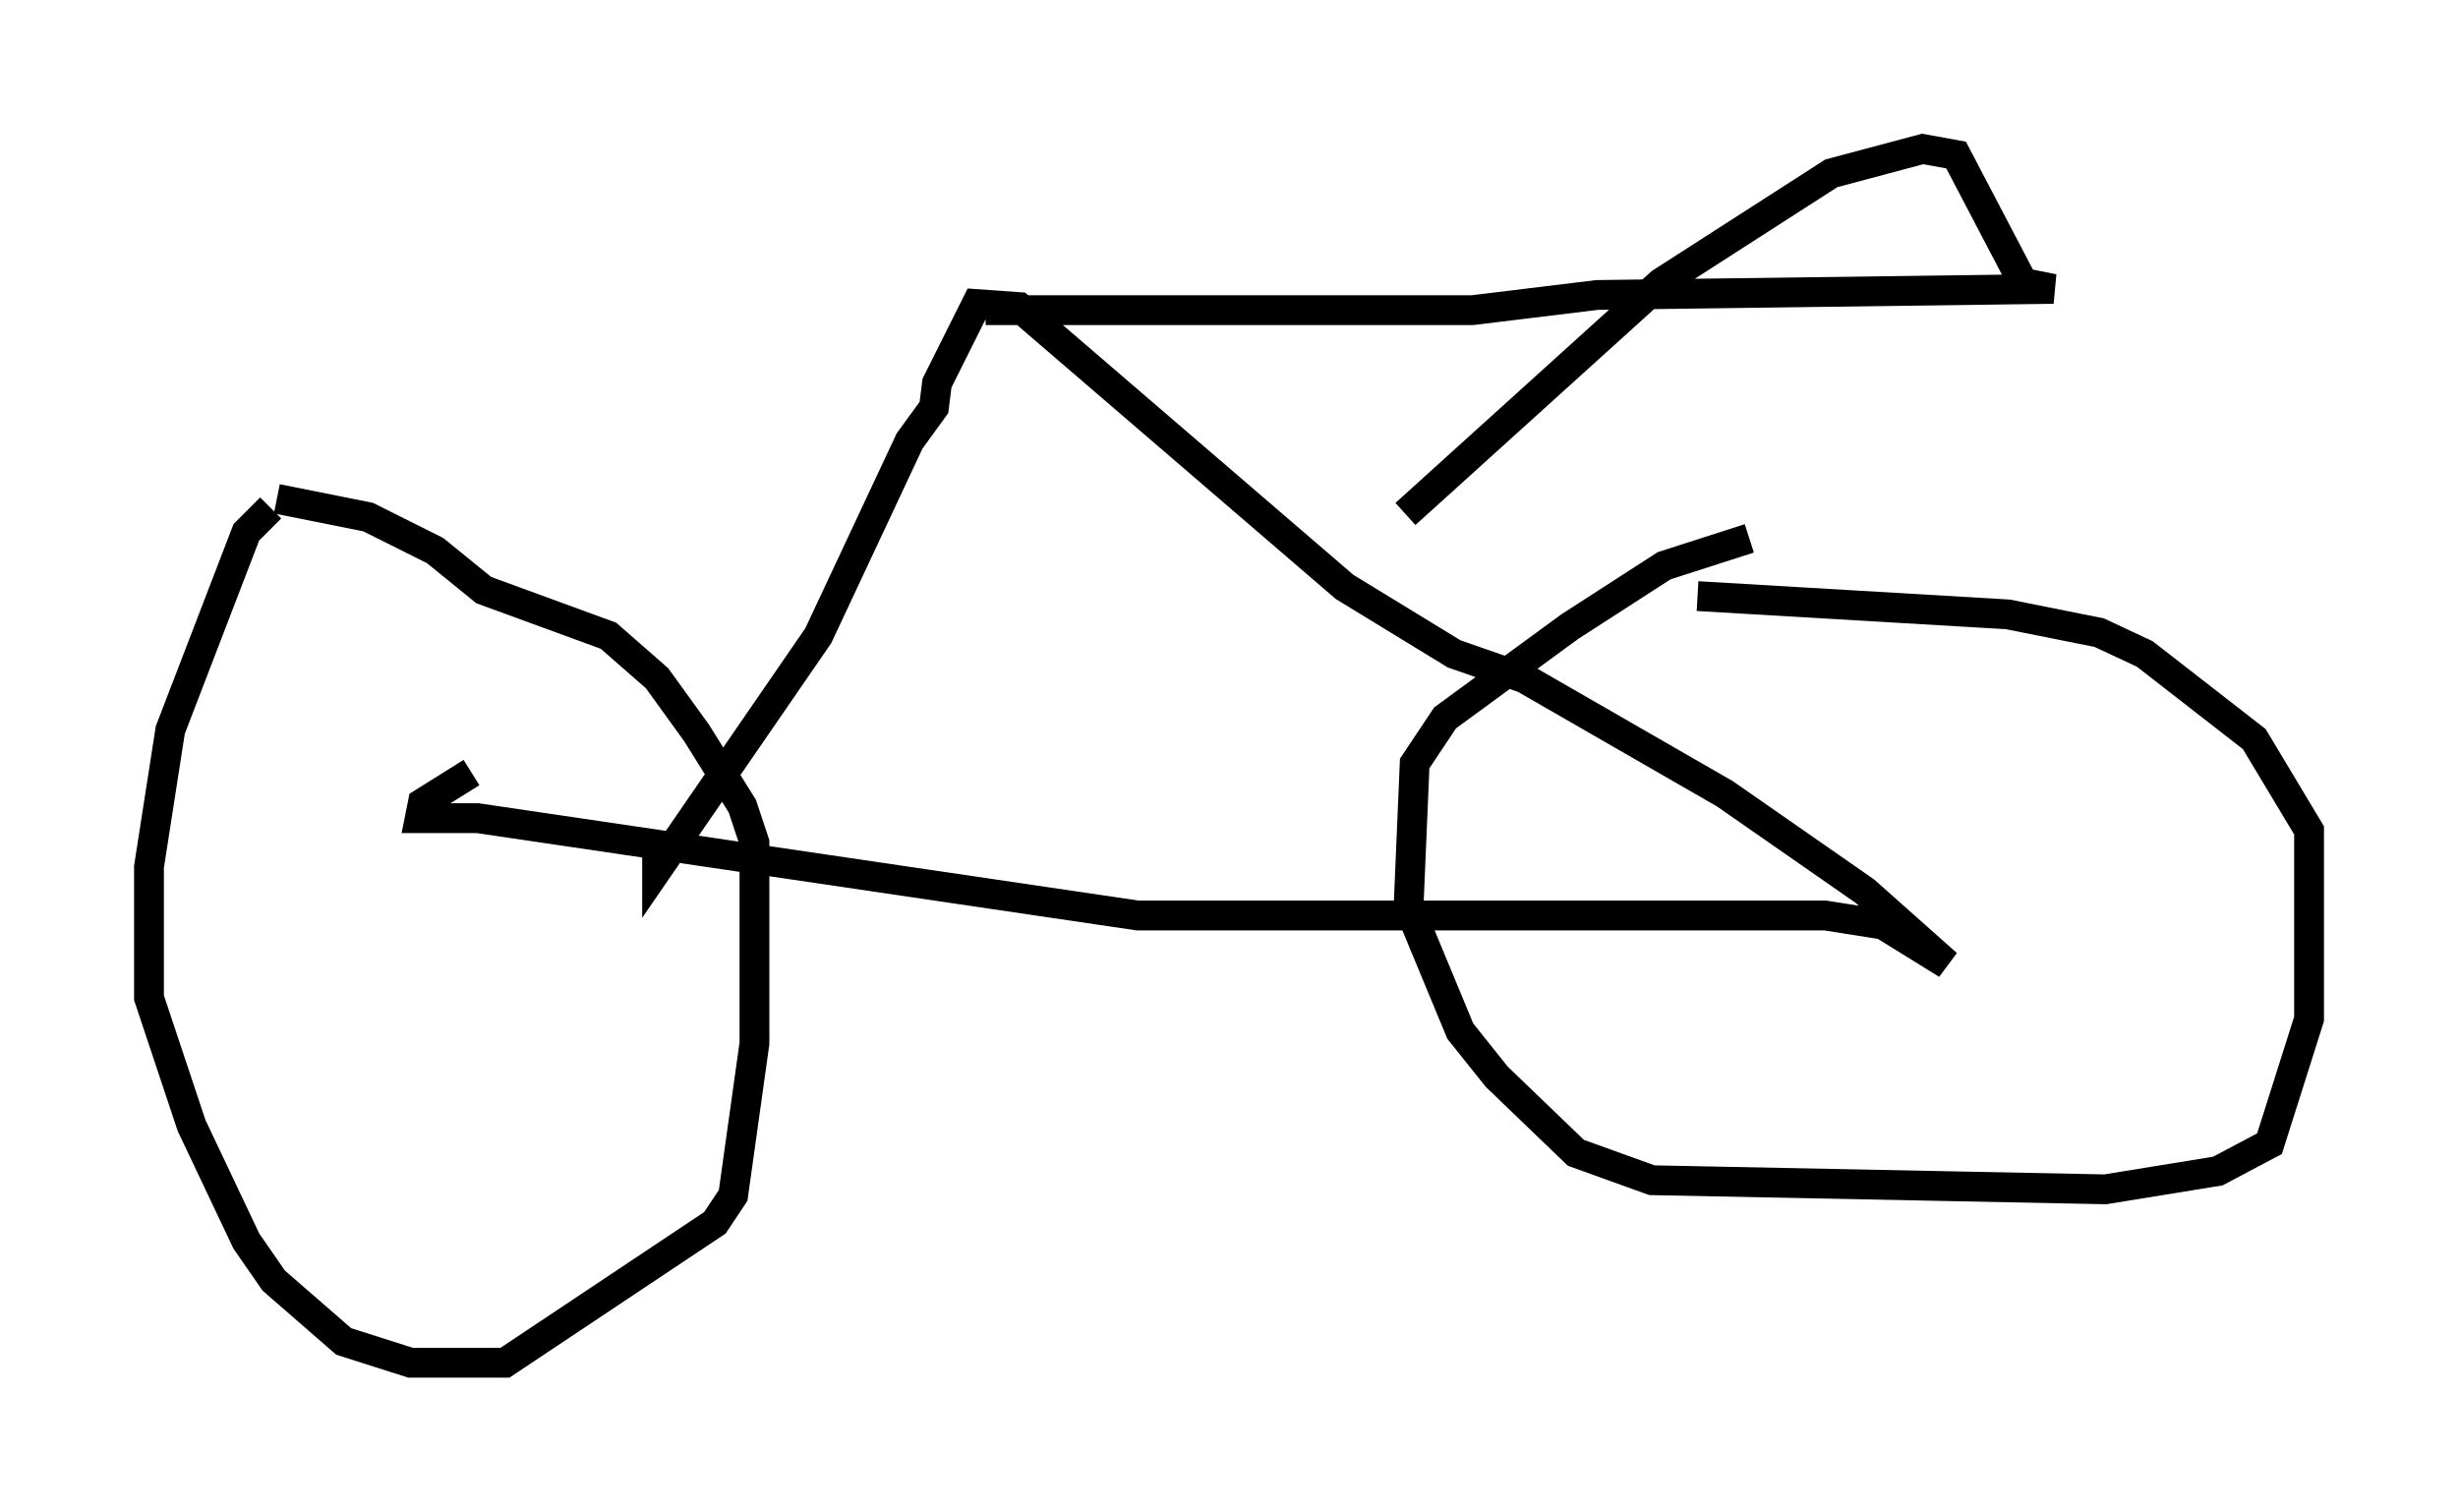 <?xml version="1.0" encoding="utf-8" ?>
<svg baseProfile="full" height="50.732" version="1.1" width="82.48" xmlns="http://www.w3.org/2000/svg" xmlns:ev="http://www.w3.org/2001/xml-events" xmlns:xlink="http://www.w3.org/1999/xlink"><defs /><rect fill="white" height="50.732" width="82.48" x="0" y="0" /><path d="M9.798, 17.046 m-0.715, 0.0 l-0.817, 0.817 -2.552, 6.635 l-0.715, 4.594 0.0, 4.39 l1.429, 4.288 1.838, 3.879 l0.919, 1.327 2.348, 2.042 l2.246, 0.715 3.165, 0.0 l7.044, -4.696 0.613, -0.919 l0.715, -5.104 0.0, -6.738 l-0.408, -1.225 -1.531, -2.45 l-1.327, -1.838 -1.633, -1.429 l-4.185, -1.531 -1.633, -1.327 l-2.246, -1.123 -3.063, -0.613 m49.409, 1.327 l-2.858, 0.919 -3.165, 2.042 l-4.185, 3.063 -1.021, 1.531 l-0.204, 4.798 1.735, 4.185 l1.225, 1.531 2.654, 2.552 l2.552, 0.919 15.211, 0.306 l3.777, -0.613 1.735, -0.919 l1.327, -4.185 0.0, -6.329 l-1.838, -3.063 -3.675, -2.858 l-1.531, -0.715 -3.063, -0.613 l-10.413, -0.613 m-34.913, 8.677 l0.0, 0.51 5.41, -7.861 l3.063, -6.533 0.817, -1.123 l0.102, -0.817 1.327, -2.654 l1.429, 0.102 10.923, 9.392 l3.675, 2.246 2.348, 0.817 l6.738, 3.879 4.696, 3.267 l2.756, 2.45 -2.144, -1.327 l-1.94, -0.306 -23.071, 0.0 l-22.152, -3.267 -1.94, 0.0 l0.102, -0.51 1.633, -1.021 m17.252, -15.517 l16.334, 0.0 4.185, -0.51 l15.313, -0.204 -1.021, -0.204 l-2.246, -4.288 -1.123, -0.204 l-3.063, 0.817 -5.717, 3.675 l-8.575, 7.758 " fill="none" stroke="black" stroke-width="1" /></svg>